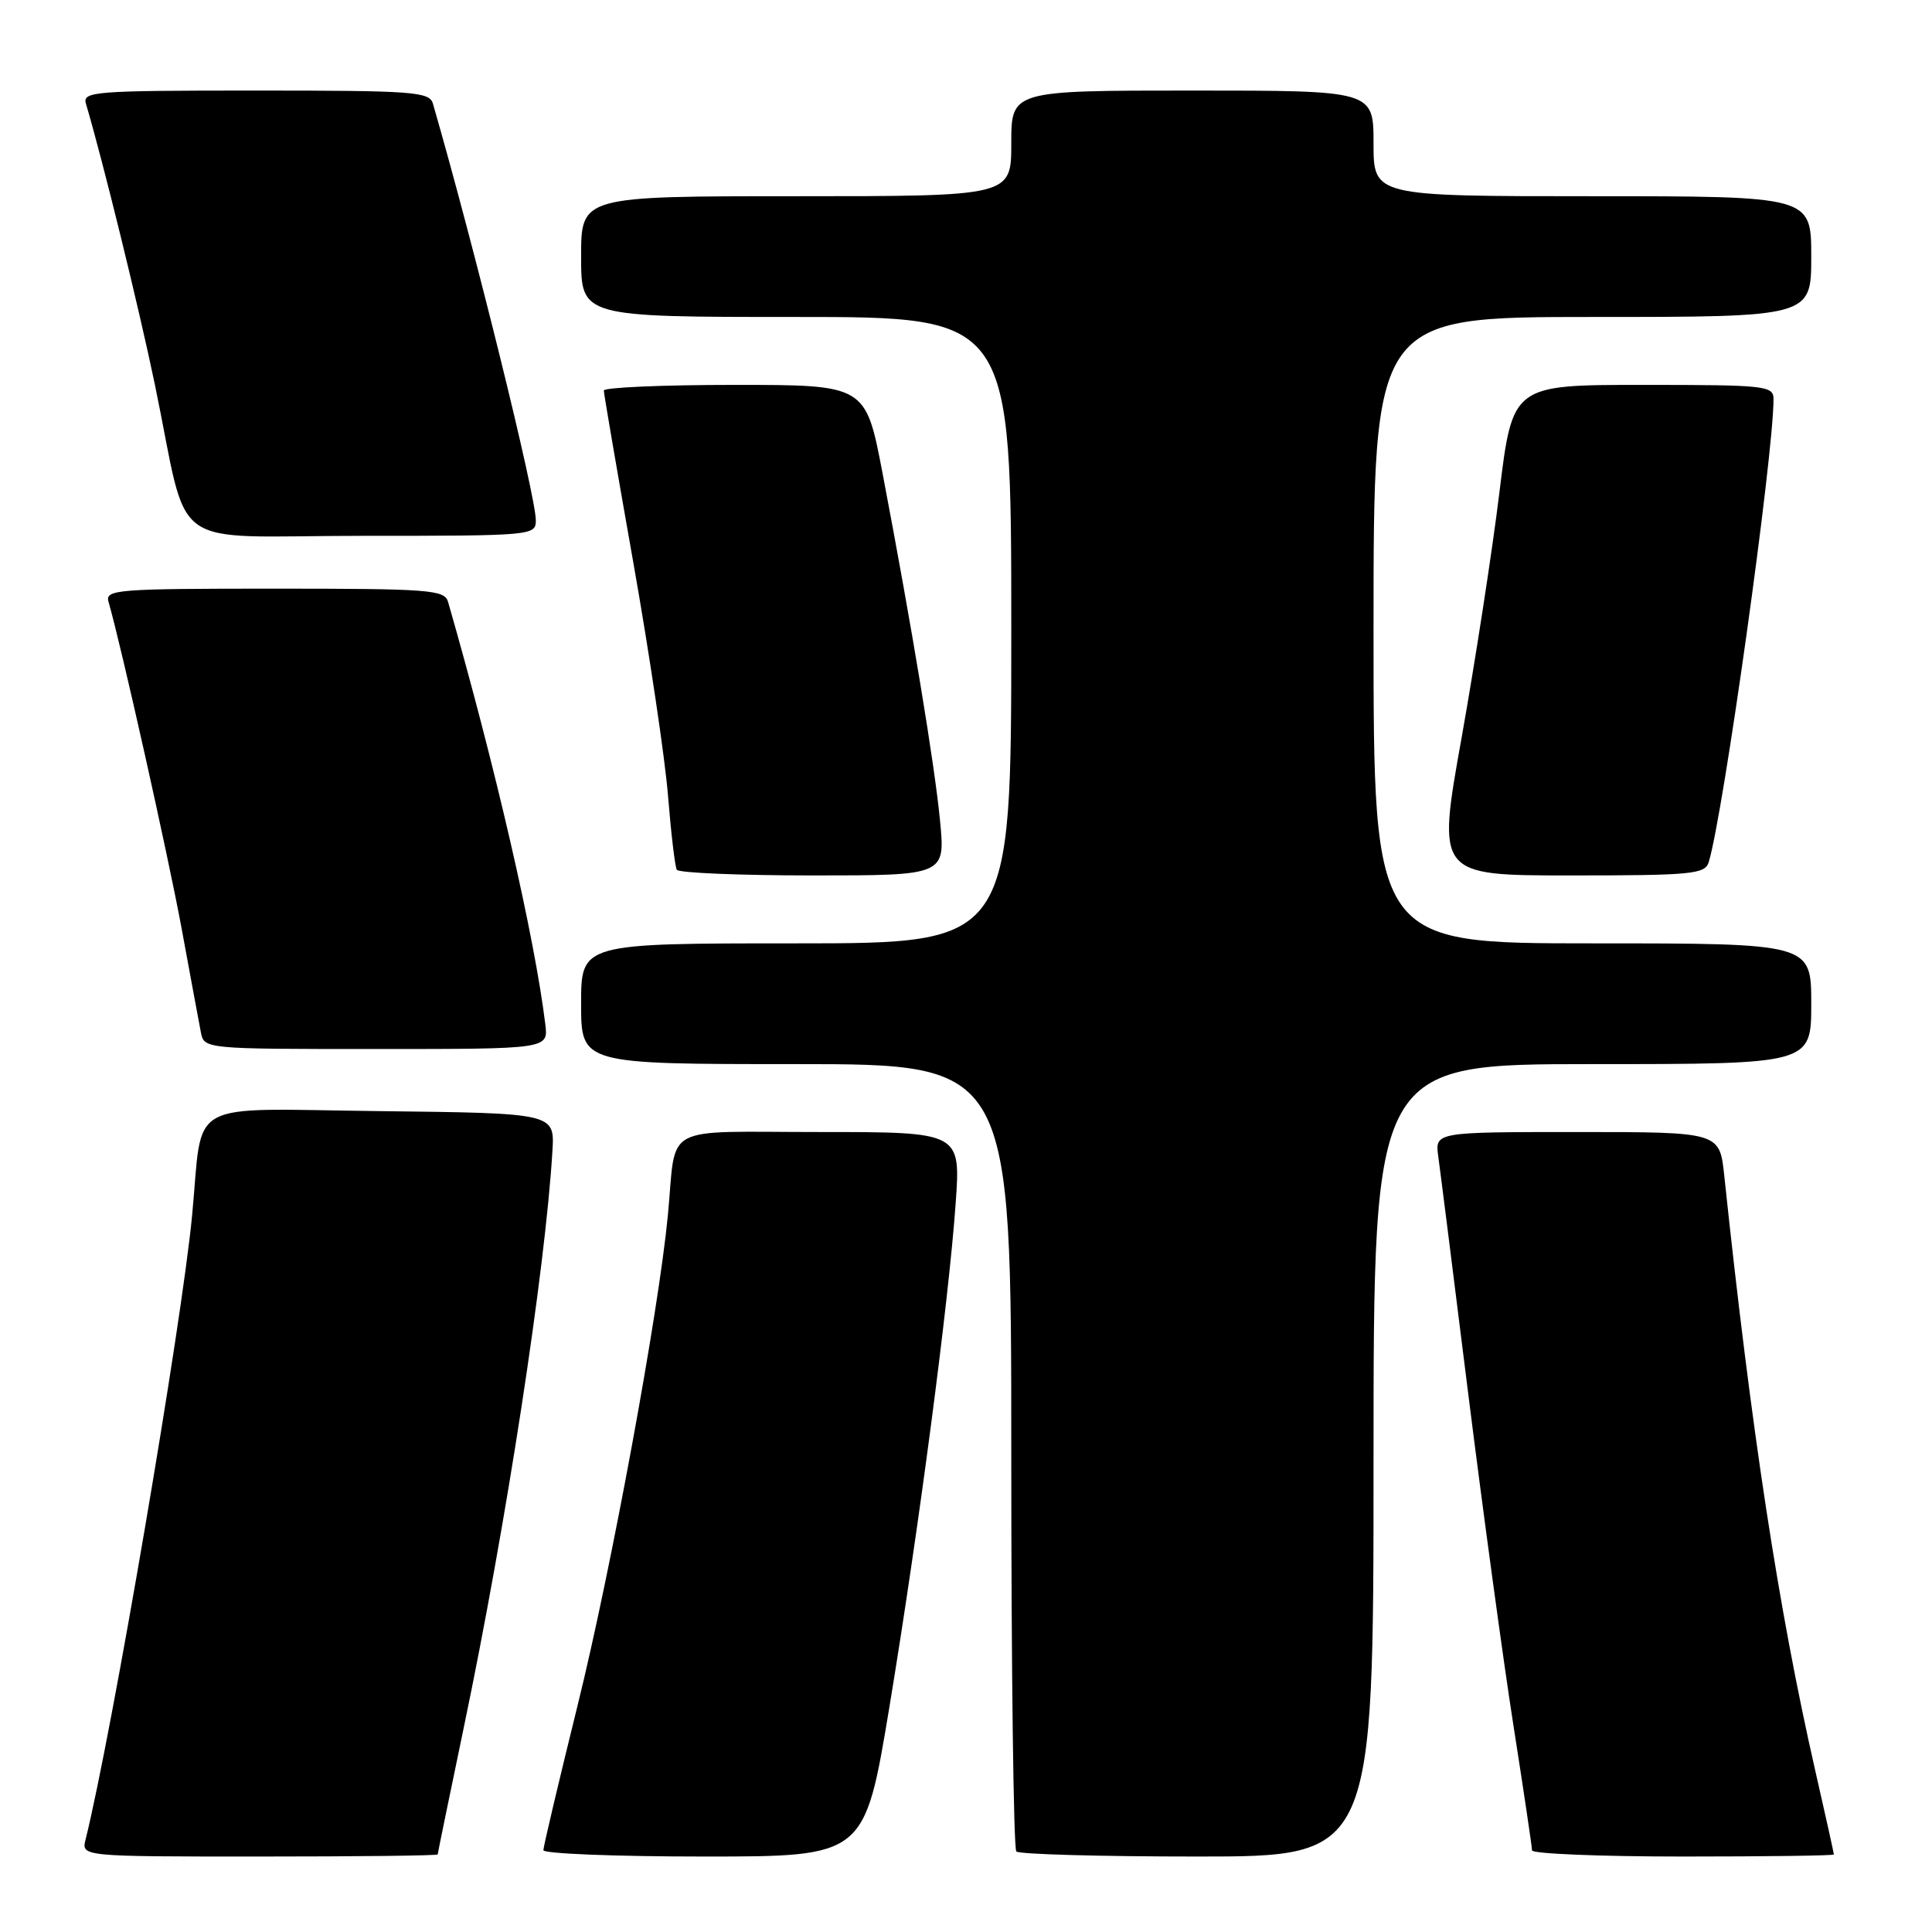 <?xml version="1.0" encoding="UTF-8" standalone="no"?>
<!DOCTYPE svg PUBLIC "-//W3C//DTD SVG 1.1//EN" "http://www.w3.org/Graphics/SVG/1.1/DTD/svg11.dtd" >
<svg xmlns="http://www.w3.org/2000/svg" xmlns:xlink="http://www.w3.org/1999/xlink" version="1.1" viewBox="0 0 256 256">
 <g >
 <path fill="currentColor"
d=" M 58.00 245.72 C 58.00 245.57 59.55 238.03 61.44 228.97 C 67.08 201.99 72.25 168.35 73.20 152.50 C 73.50 147.50 73.50 147.50 50.34 147.23 C 24.17 146.93 26.95 145.39 25.46 161.00 C 24.10 175.39 14.84 229.62 11.34 243.75 C 10.78 246.00 10.78 246.00 34.39 246.00 C 47.38 246.00 58.00 245.88 58.00 245.72 Z  M 117.84 226.25 C 121.74 202.64 125.71 172.51 126.63 159.45 C 127.30 150.00 127.30 150.00 108.67 150.00 C 87.33 150.00 89.67 148.72 88.50 161.00 C 87.27 173.87 81.01 207.87 76.55 225.91 C 74.05 236.03 72.00 244.70 72.00 245.16 C 72.00 245.62 81.58 246.00 93.28 246.00 C 114.56 246.00 114.56 246.00 117.84 226.25 Z  M 182.00 193.50 C 182.00 141.00 182.00 141.00 211.00 141.00 C 240.00 141.00 240.00 141.00 240.00 133.00 C 240.00 125.00 240.00 125.00 211.00 125.00 C 182.00 125.00 182.00 125.00 182.00 83.50 C 182.00 42.00 182.00 42.00 211.00 42.00 C 240.00 42.00 240.00 42.00 240.00 34.00 C 240.00 26.00 240.00 26.00 211.00 26.00 C 182.00 26.00 182.00 26.00 182.00 19.00 C 182.00 12.00 182.00 12.00 158.00 12.00 C 134.00 12.00 134.00 12.00 134.00 19.00 C 134.00 26.00 134.00 26.00 105.50 26.00 C 77.00 26.00 77.00 26.00 77.00 34.00 C 77.00 42.00 77.00 42.00 105.50 42.00 C 134.00 42.00 134.00 42.00 134.00 83.50 C 134.00 125.00 134.00 125.00 105.50 125.00 C 77.00 125.00 77.00 125.00 77.00 133.00 C 77.00 141.00 77.00 141.00 105.50 141.00 C 134.00 141.00 134.00 141.00 134.00 192.83 C 134.00 221.34 134.30 244.97 134.67 245.33 C 135.03 245.70 145.83 246.00 158.67 246.00 C 182.00 246.00 182.00 246.00 182.00 193.50 Z  M 243.00 245.73 C 243.00 245.58 241.88 240.52 240.50 234.48 C 235.66 213.21 232.06 189.66 228.47 155.75 C 227.86 150.00 227.86 150.00 208.99 150.00 C 190.13 150.00 190.13 150.00 190.58 153.25 C 190.83 155.04 192.62 169.23 194.56 184.78 C 196.51 200.33 199.20 220.10 200.55 228.71 C 201.90 237.32 203.00 244.73 203.00 245.18 C 203.00 245.63 212.00 246.00 223.00 246.00 C 234.00 246.00 243.00 245.88 243.00 245.73 Z  M 72.26 135.75 C 70.85 124.17 65.63 101.52 59.37 79.75 C 58.91 78.15 56.94 78.00 36.37 78.00 C 15.41 78.00 13.90 78.12 14.38 79.75 C 16.01 85.34 22.25 113.21 24.06 123.00 C 25.22 129.32 26.37 135.51 26.61 136.75 C 27.04 139.00 27.04 139.00 49.85 139.00 C 72.65 139.00 72.65 139.00 72.26 135.75 Z  M 124.56 108.75 C 123.84 101.27 120.86 83.27 116.95 62.75 C 114.71 51.00 114.71 51.00 97.35 51.00 C 87.81 51.00 80.00 51.34 80.01 51.75 C 80.01 52.16 81.77 62.40 83.91 74.50 C 86.05 86.60 88.13 100.55 88.52 105.50 C 88.92 110.45 89.44 114.84 89.68 115.25 C 89.92 115.66 98.02 116.00 107.69 116.00 C 125.26 116.00 125.26 116.00 124.56 108.75 Z  M 226.41 114.25 C 228.33 108.05 235.00 60.44 235.00 52.89 C 235.00 51.11 234.01 51.00 217.71 51.00 C 200.42 51.00 200.42 51.00 198.68 65.25 C 197.72 73.09 195.46 87.71 193.67 97.75 C 190.40 116.00 190.40 116.00 208.13 116.00 C 224.15 116.00 225.92 115.83 226.41 114.25 Z  M 71.00 68.95 C 71.00 65.71 62.88 32.82 57.37 13.75 C 56.91 12.15 54.91 12.00 33.87 12.00 C 12.43 12.00 10.90 12.12 11.39 13.75 C 13.63 21.31 18.39 40.69 20.53 51.00 C 25.21 73.59 21.64 71.00 48.04 71.00 C 70.54 71.00 71.00 70.96 71.00 68.95 Z "/>
</g>
</svg>
